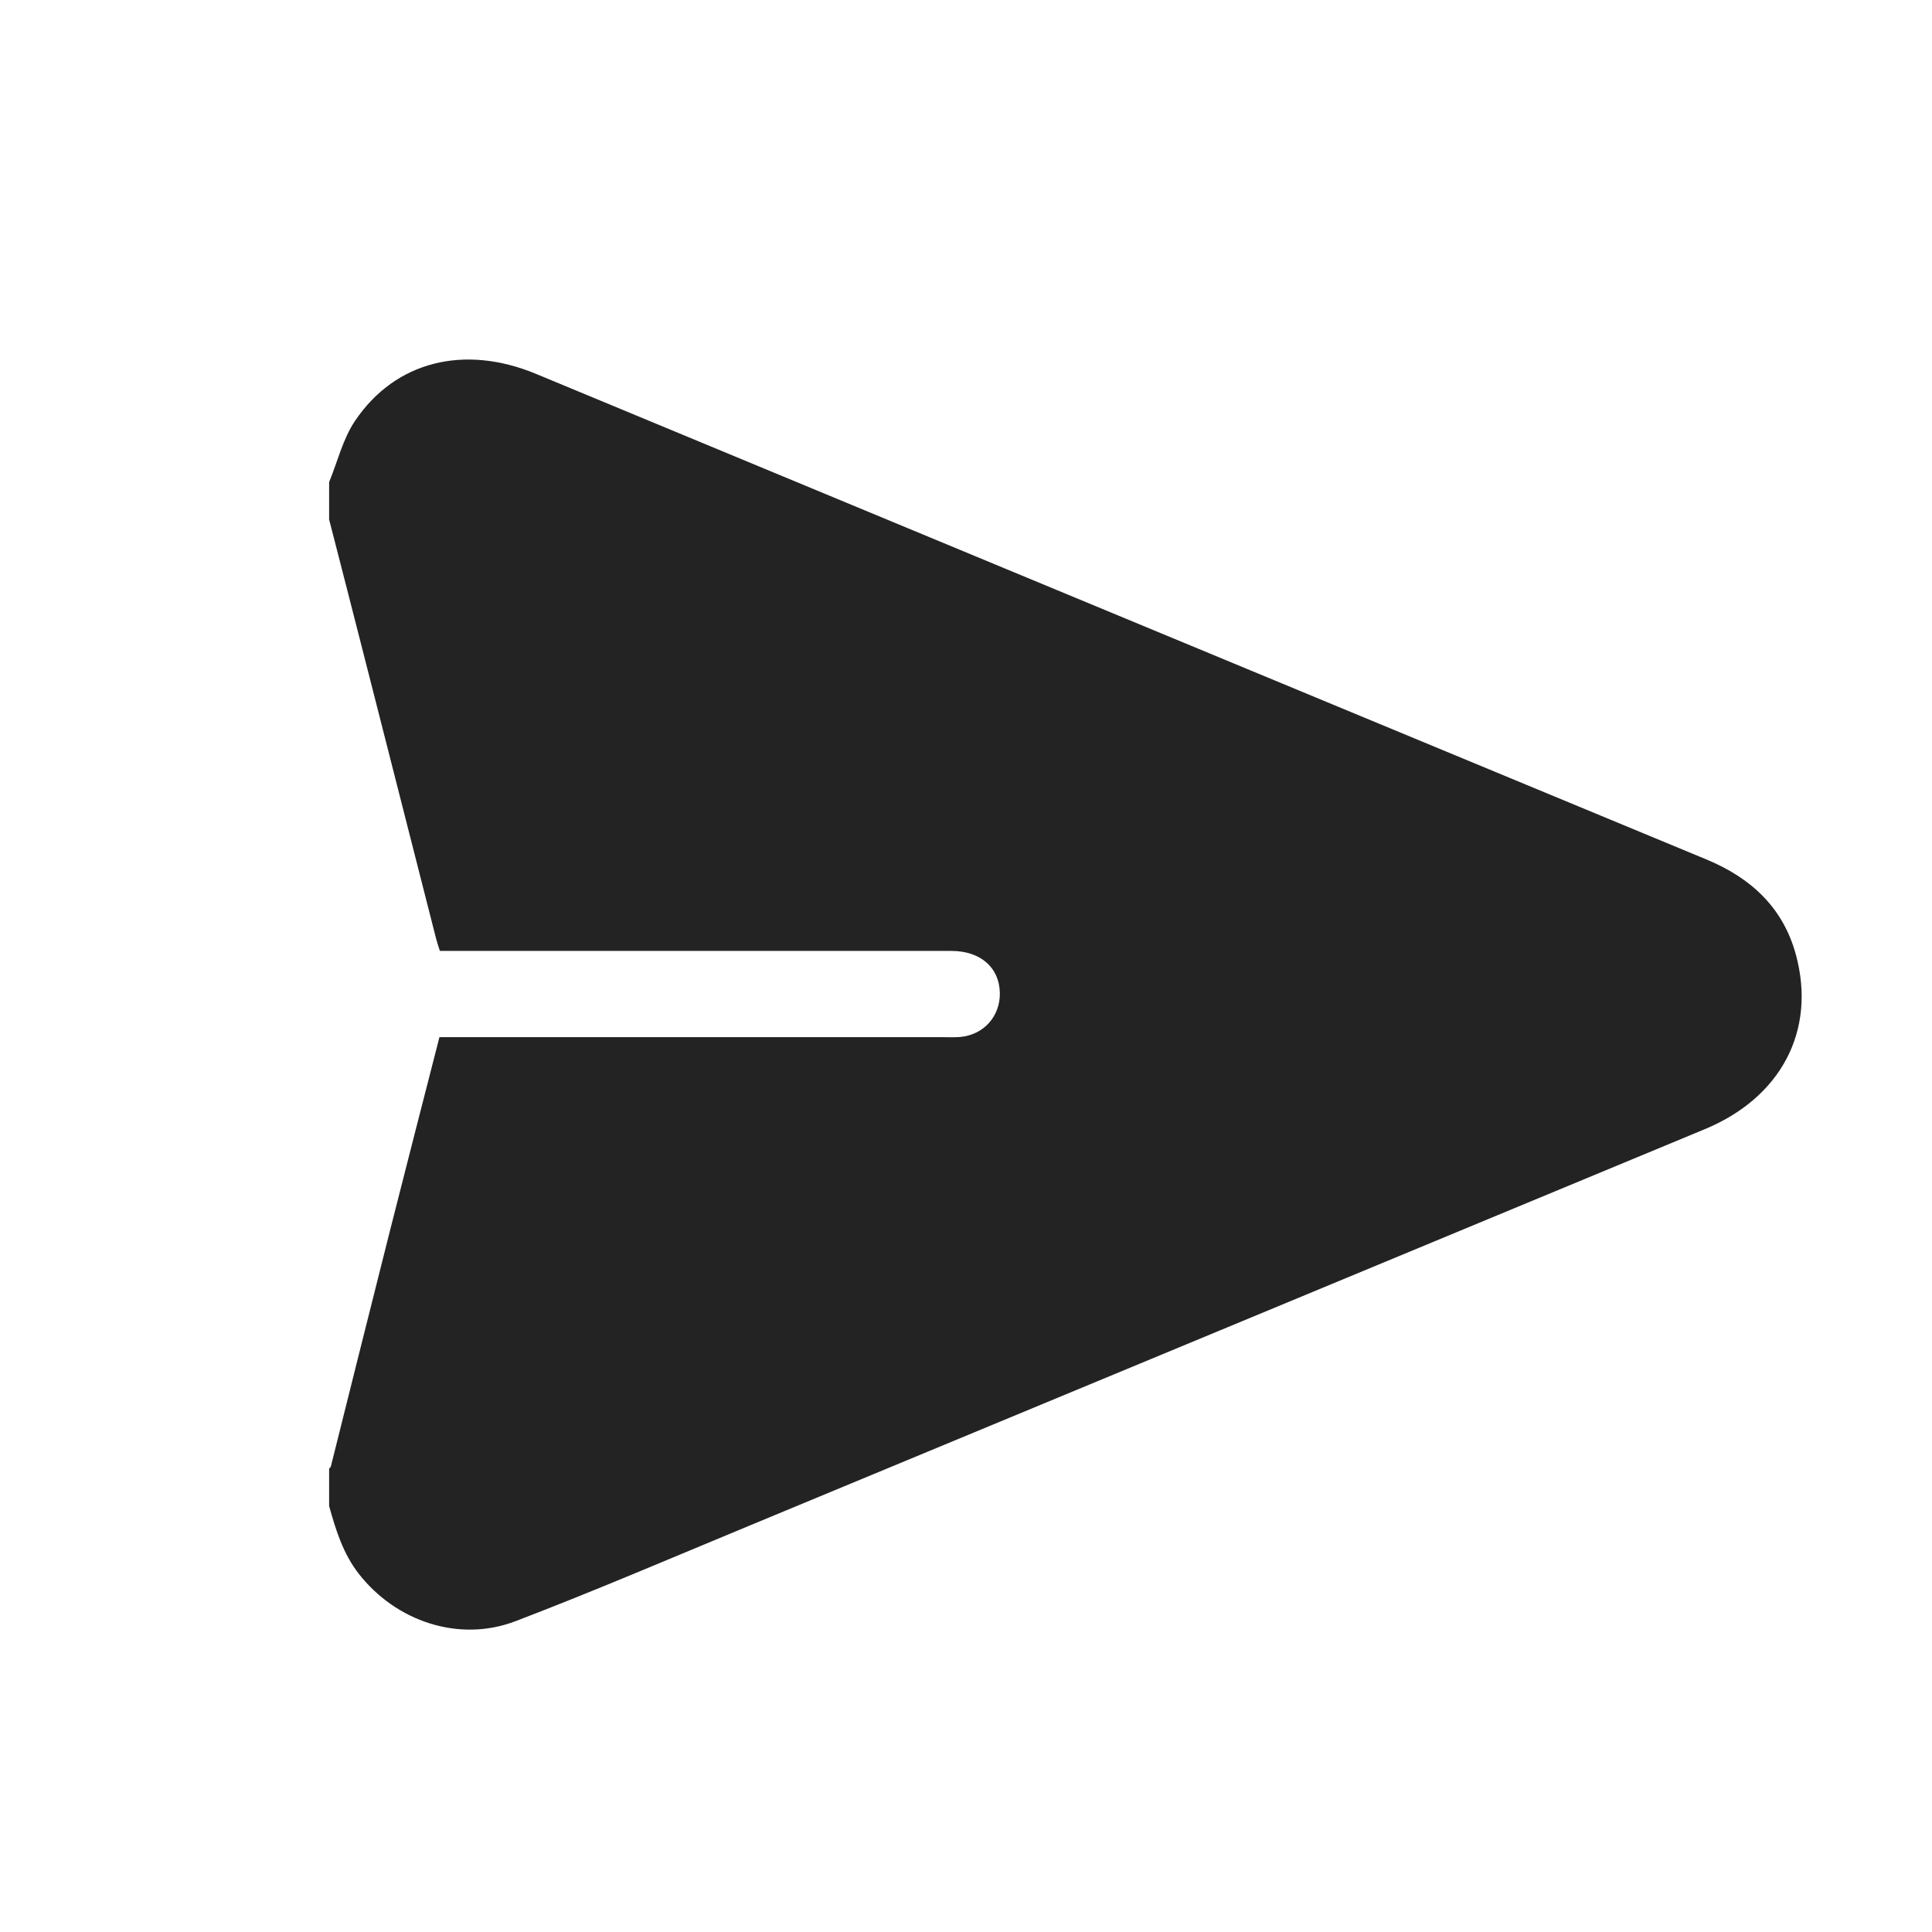 <svg width="31" height="31" viewBox="0 0 31 31" fill="none" xmlns="http://www.w3.org/2000/svg">
    <path
        d="M5.281 8.335C5.281 8.135 5.281 7.936 5.281 7.736C5.417 7.405 5.502 7.041 5.698 6.751C6.345 5.793 7.451 5.523 8.598 5.998C11.108 7.039 13.617 8.081 16.127 9.123C19.877 10.678 23.626 12.235 27.377 13.789C28.093 14.085 28.613 14.562 28.818 15.325C29.144 16.539 28.576 17.612 27.355 18.118C22.244 20.239 17.134 22.361 12.022 24.481C10.774 24.998 9.532 25.531 8.271 26.013C7.363 26.36 6.351 26.015 5.755 25.25C5.503 24.925 5.388 24.549 5.281 24.165C5.281 23.965 5.281 23.765 5.281 23.565C5.291 23.553 5.305 23.543 5.309 23.529C5.624 22.271 5.937 21.013 6.255 19.756C6.516 18.722 6.783 17.691 7.051 16.642H7.332C9.938 16.642 12.544 16.642 15.15 16.642C15.235 16.642 15.32 16.646 15.404 16.639C15.784 16.606 16.052 16.306 16.043 15.927C16.033 15.522 15.73 15.258 15.265 15.258C12.621 15.257 9.976 15.258 7.331 15.258C7.24 15.258 7.149 15.258 7.058 15.258C7.035 15.183 7.014 15.126 6.999 15.067C6.641 13.662 6.284 12.256 5.925 10.85C5.712 10.011 5.496 9.173 5.281 8.335V8.335Z"
        fill="#232323" />
</svg>

